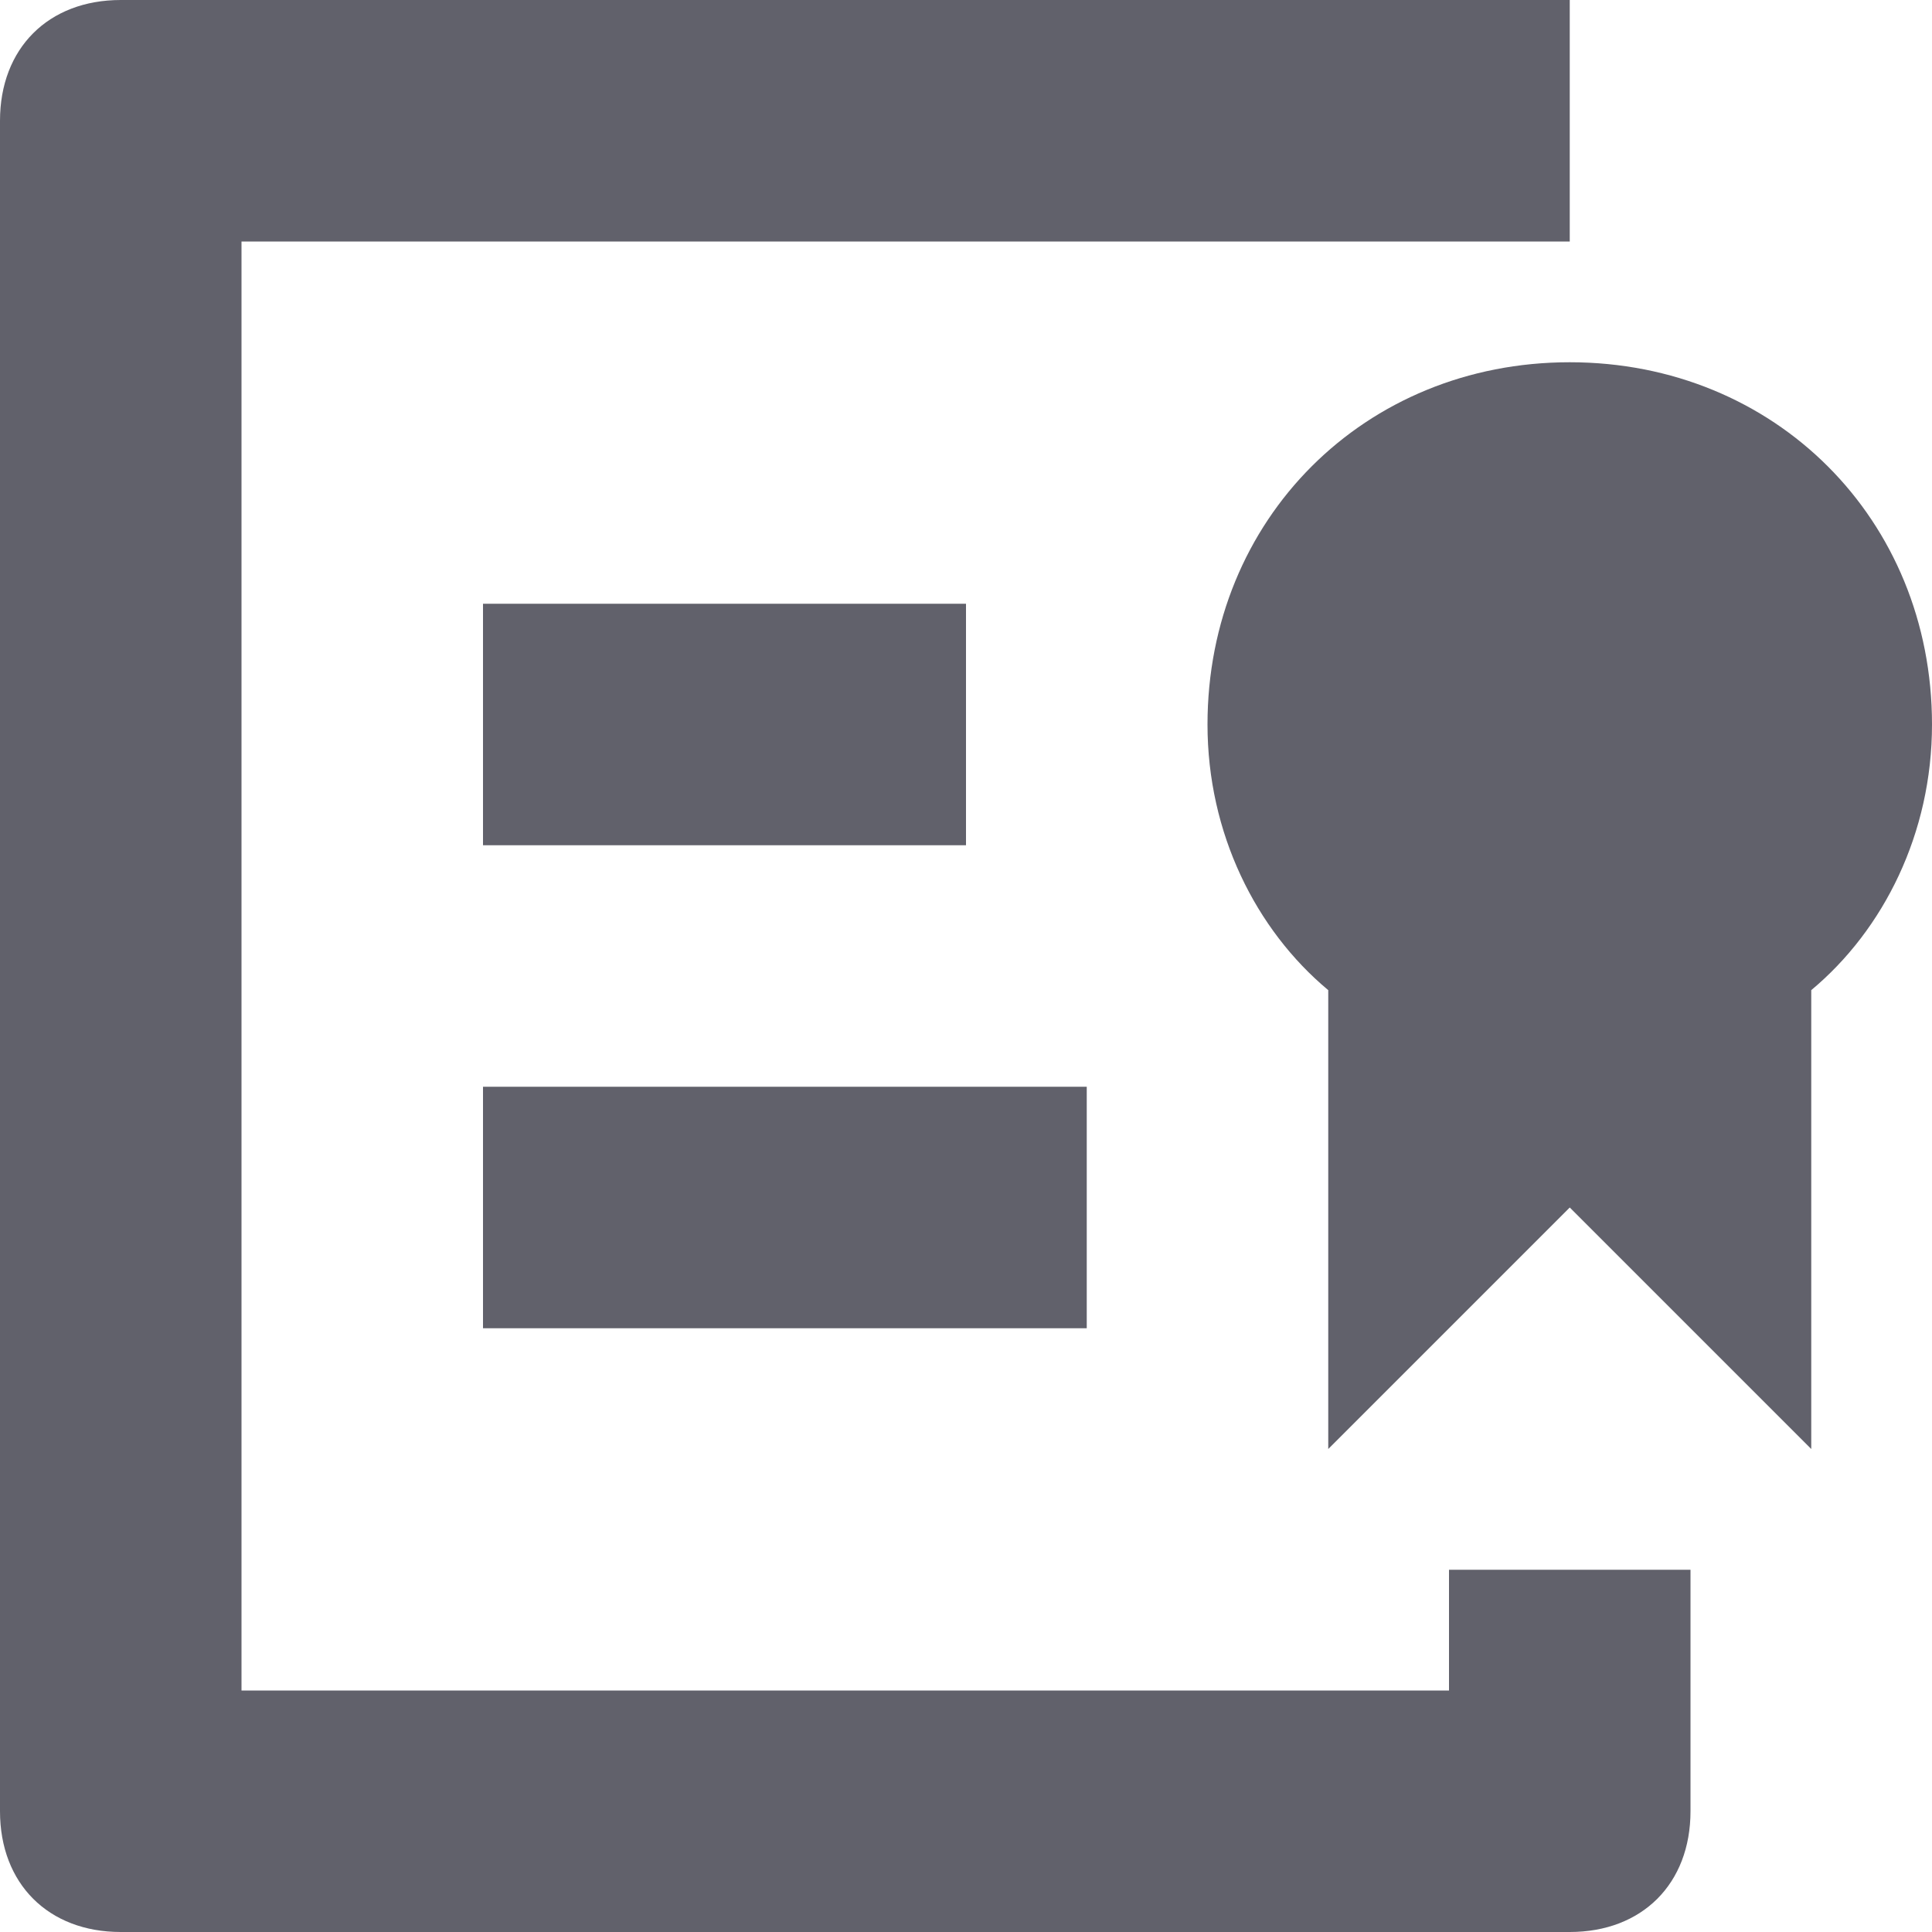 <svg xmlns="http://www.w3.org/2000/svg" height="16" width="16" viewBox="0 0 16 16"><title>award 49 2</title><g fill="#61616b" class="nc-icon-wrapper"><path fill="#61616b" d="M13,16H1c-0.6,0-1-0.4-1-1V1c0-0.6,0.4-1,1-1h12v2H2v12h10v-1h2v2C14,15.6,13.6,16,13,16z"></path> <path data-color="color-2" fill="#61616b" d="M16,6c0-1.7-1.3-3-3-3s-3,1.3-3,3c0,0.9,0.4,1.7,1,2.2V12l2-2l2,2V8.2C15.6,7.7,16,6.9,16,6z "></path> <rect x="4" y="5" fill="#61616b" width="4" height="2"></rect> <rect x="4" y="9" fill="#61616b" width="5" height="2"></rect></g></svg>